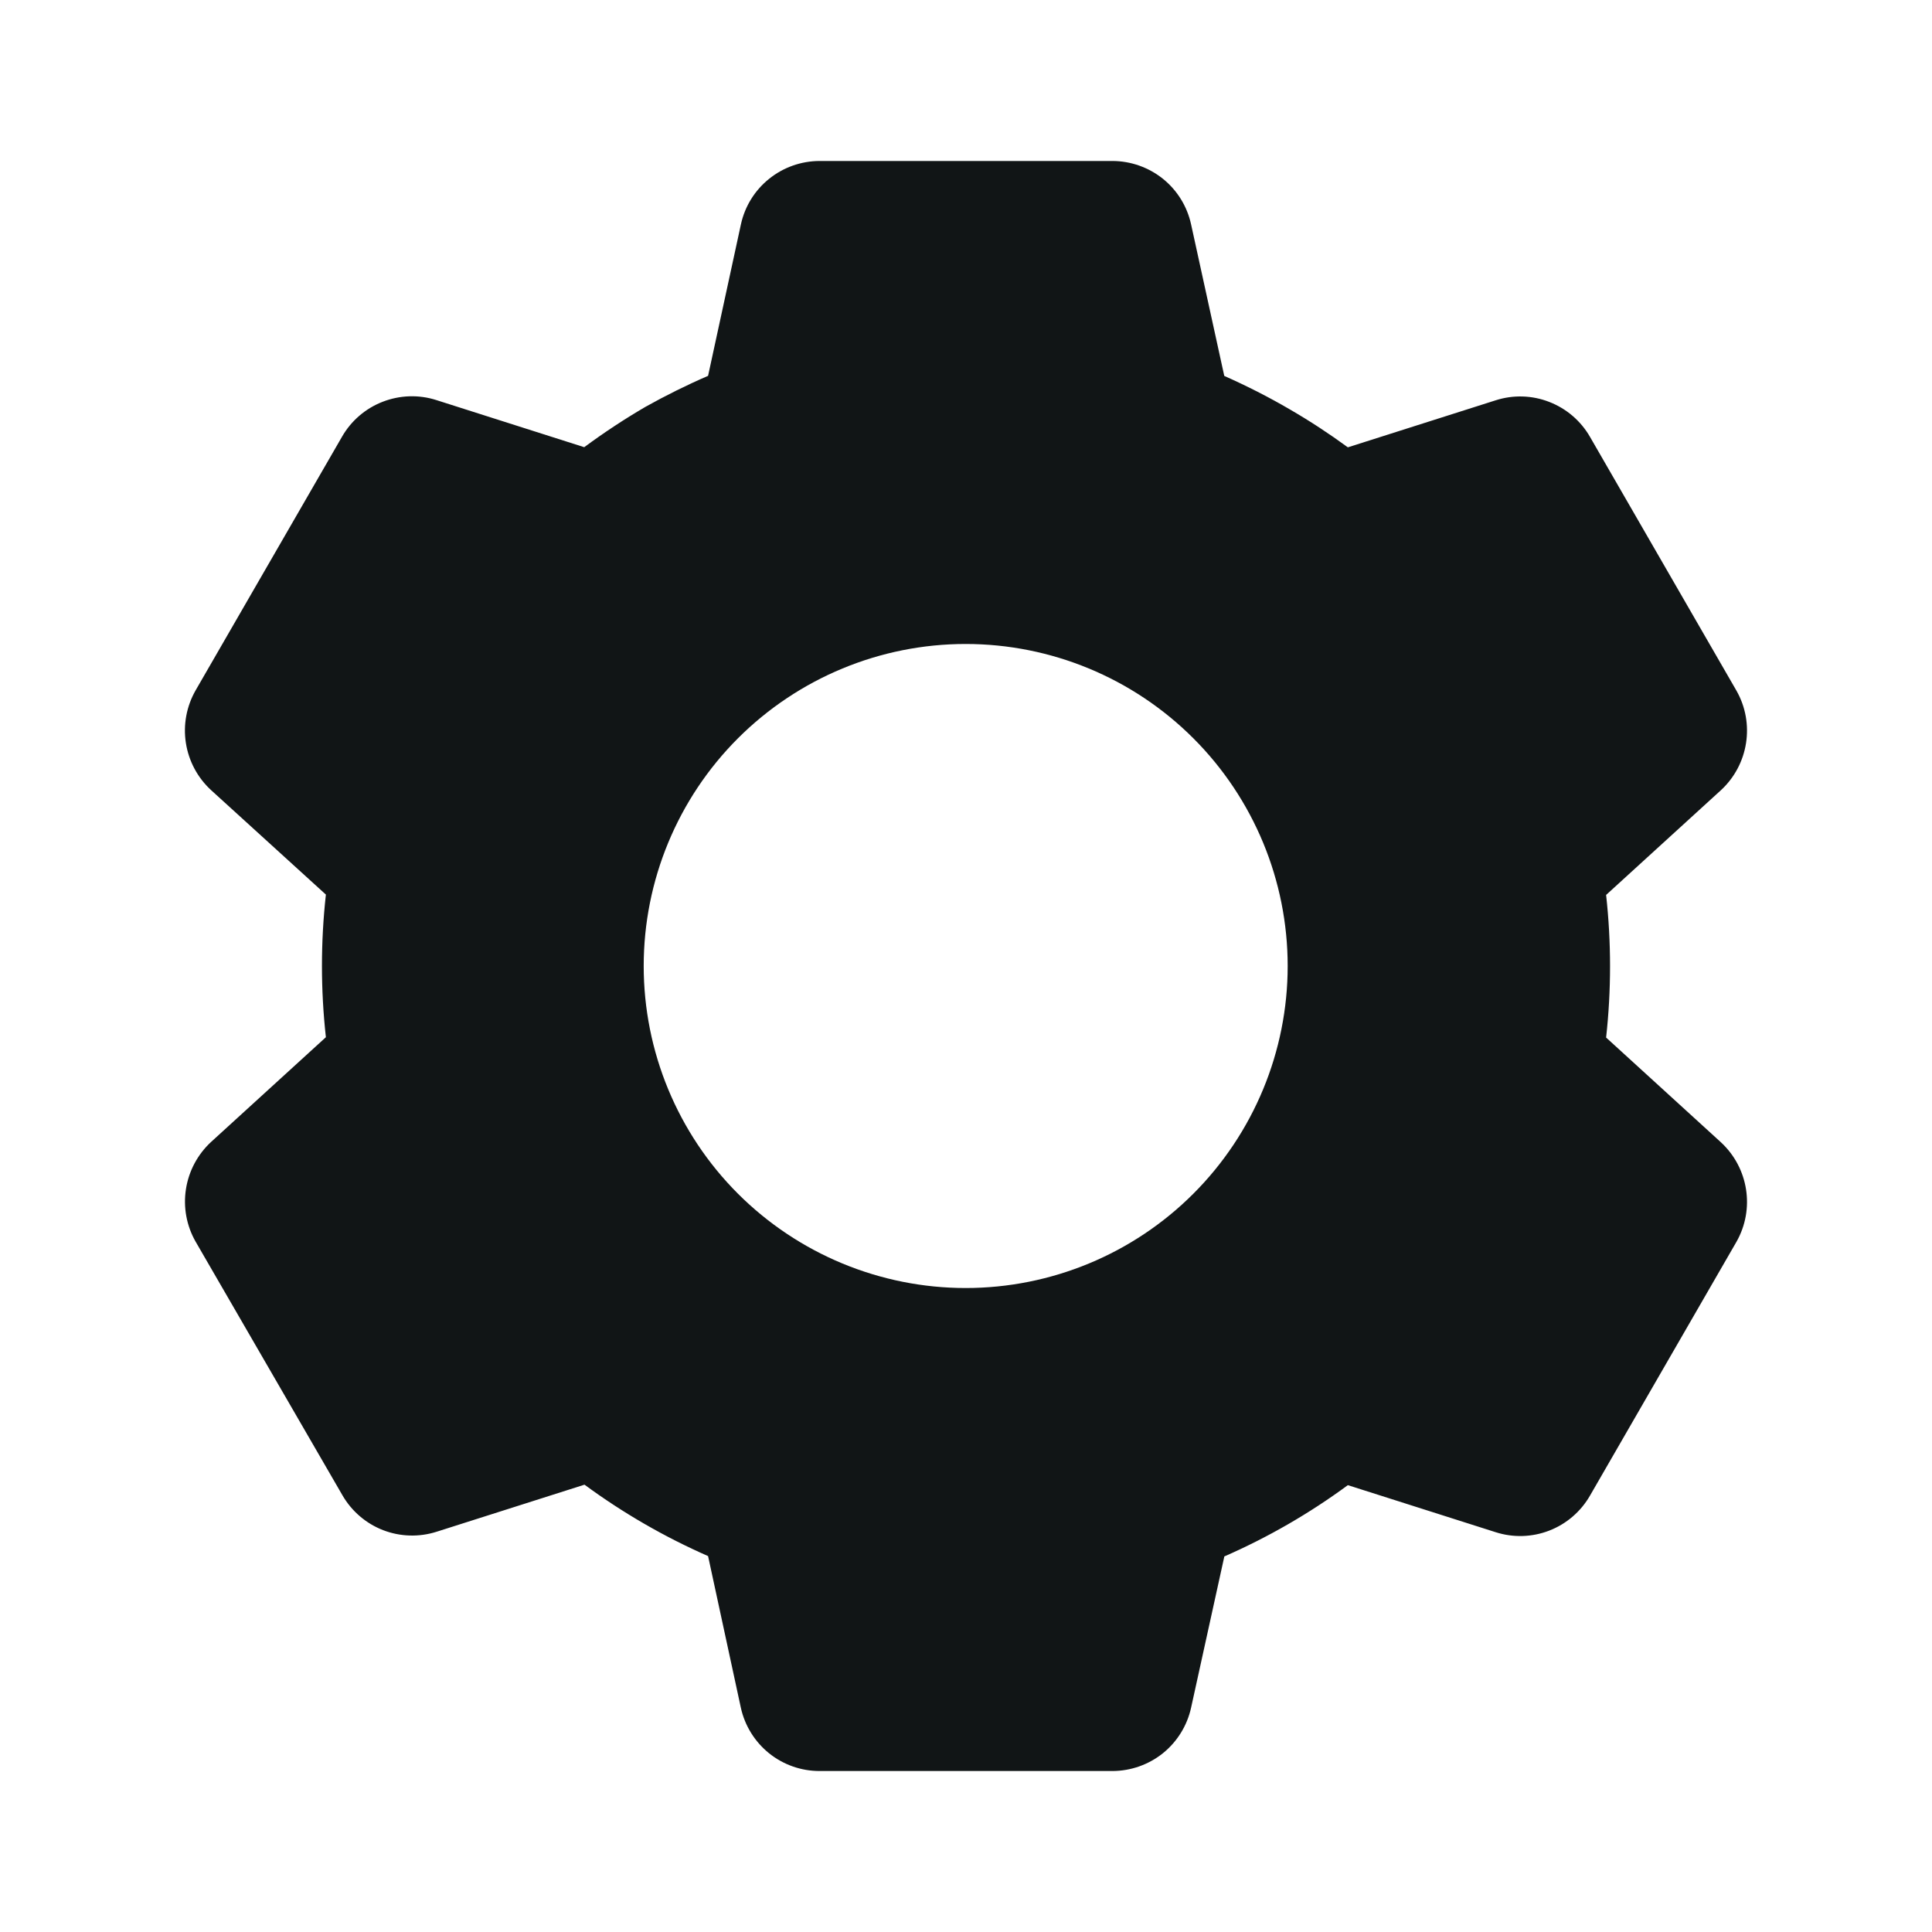 <svg width="28" height="28" viewBox="0 0 28 28" fill="none" xmlns="http://www.w3.org/2000/svg">
<path d="M16.123 25.667H11.877C11.611 25.667 11.352 25.576 11.145 25.409C10.938 25.242 10.794 25.009 10.737 24.75L10.262 22.552C9.629 22.274 9.028 21.927 8.471 21.517L6.328 22.199C6.074 22.28 5.801 22.272 5.552 22.176C5.304 22.08 5.096 21.901 4.963 21.671L2.835 17.995C2.703 17.764 2.654 17.495 2.695 17.233C2.736 16.97 2.865 16.729 3.06 16.549L4.723 15.032C4.647 14.345 4.647 13.652 4.723 12.965L3.06 11.452C2.864 11.272 2.735 11.031 2.694 10.768C2.653 10.505 2.703 10.236 2.835 10.005L4.958 6.327C5.091 6.096 5.299 5.918 5.548 5.822C5.796 5.726 6.07 5.717 6.323 5.798L8.467 6.481C8.751 6.271 9.048 6.075 9.353 5.897C9.648 5.732 9.952 5.581 10.262 5.447L10.738 3.251C10.795 2.991 10.938 2.759 11.146 2.592C11.353 2.425 11.611 2.334 11.877 2.333H16.123C16.389 2.334 16.647 2.425 16.855 2.592C17.062 2.759 17.205 2.991 17.262 3.251L17.743 5.448C18.069 5.593 18.389 5.755 18.698 5.936C18.986 6.103 19.265 6.286 19.534 6.483L21.678 5.801C21.931 5.72 22.205 5.728 22.453 5.825C22.701 5.921 22.909 6.099 23.042 6.329L25.165 10.008C25.436 10.482 25.342 11.083 24.94 11.453L23.277 12.97C23.353 13.657 23.353 14.35 23.277 15.037L24.94 16.554C25.342 16.925 25.436 17.524 25.165 17.999L23.042 21.678C22.909 21.908 22.701 22.087 22.452 22.183C22.204 22.279 21.93 22.287 21.677 22.206L19.534 21.524C18.977 21.934 18.377 22.28 17.744 22.557L17.262 24.75C17.205 25.009 17.061 25.242 16.854 25.409C16.647 25.575 16.389 25.666 16.123 25.667ZM13.995 9.333C12.758 9.333 11.571 9.825 10.695 10.7C9.82 11.575 9.329 12.762 9.329 14C9.329 15.238 9.82 16.425 10.695 17.3C11.571 18.175 12.758 18.667 13.995 18.667C15.233 18.667 16.42 18.175 17.295 17.3C18.17 16.425 18.662 15.238 18.662 14C18.662 12.762 18.17 11.575 17.295 10.7C16.42 9.825 15.233 9.333 13.995 9.333Z" fill="#111516"/>
</svg>
